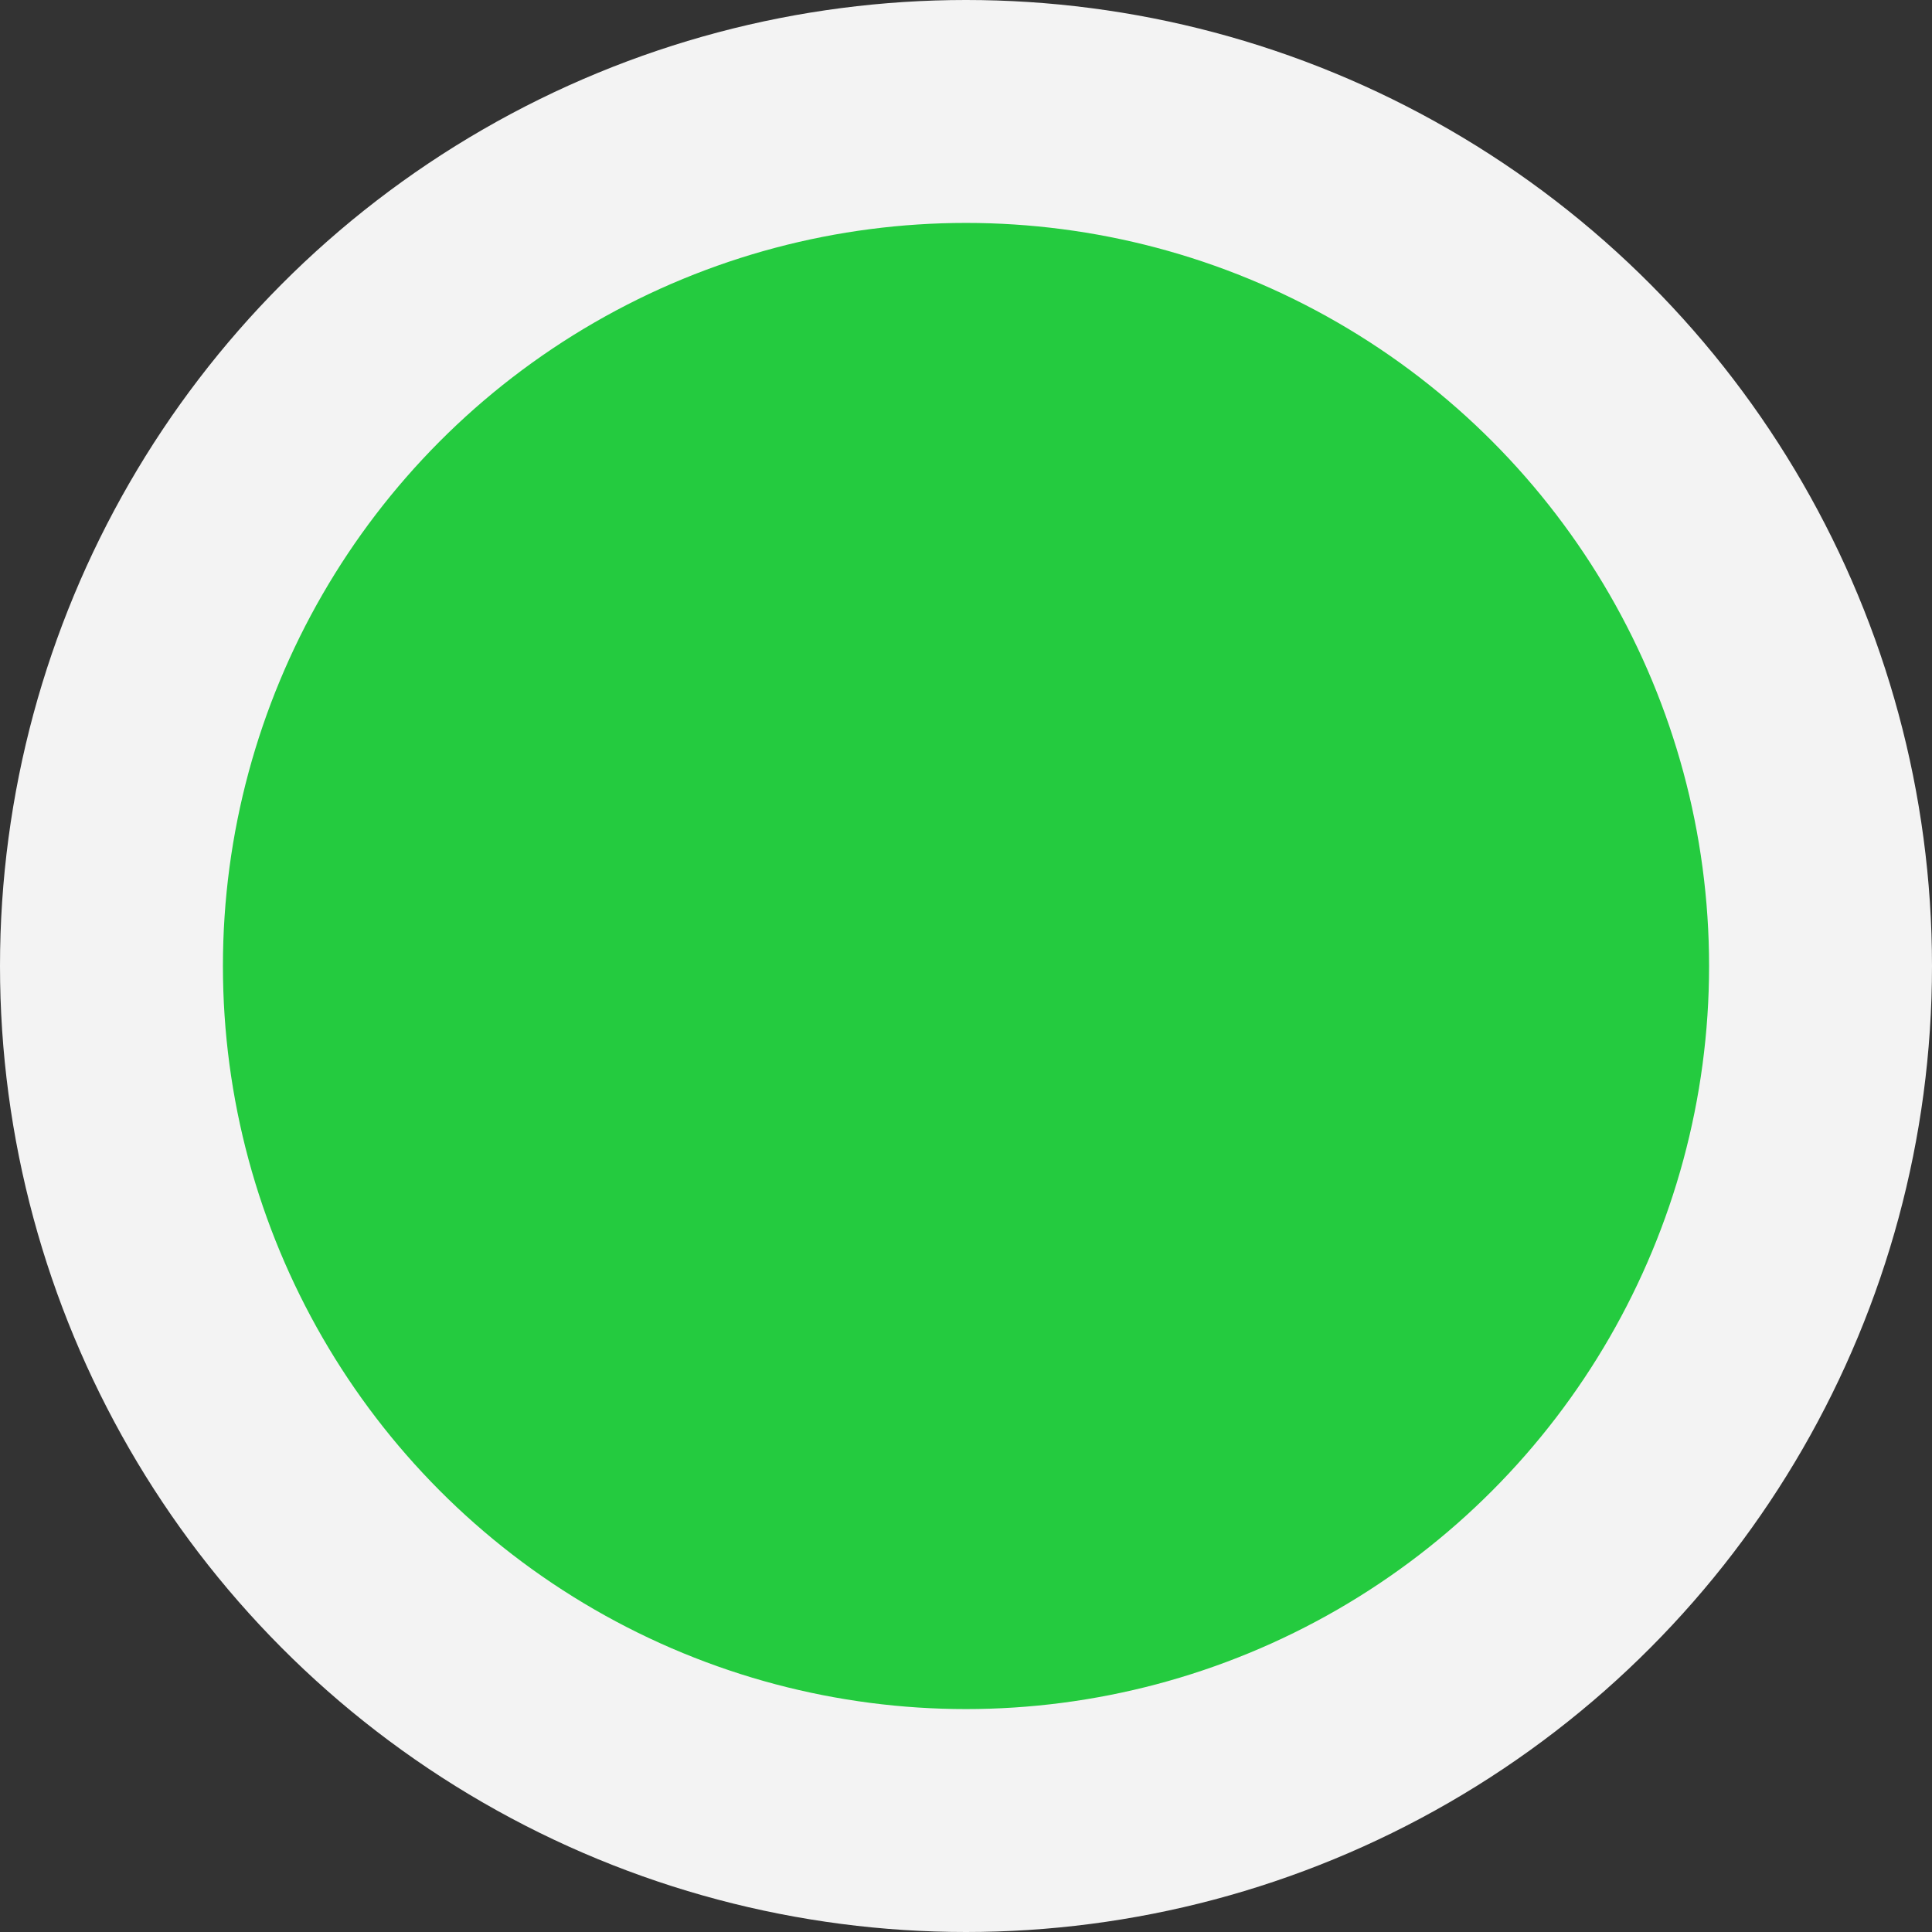 <svg fill="none" height="26" viewBox="0 0 26 26" width="26" xmlns="http://www.w3.org/2000/svg">
  <rect x="0" y="0" width="26" height="26" fill="#333333" stroke="none"/>
  <circle cx="13" cy="13" fill="#24CB3F" r="11.5" stroke="#F3F3F3" stroke-width="3"/>
</svg>
